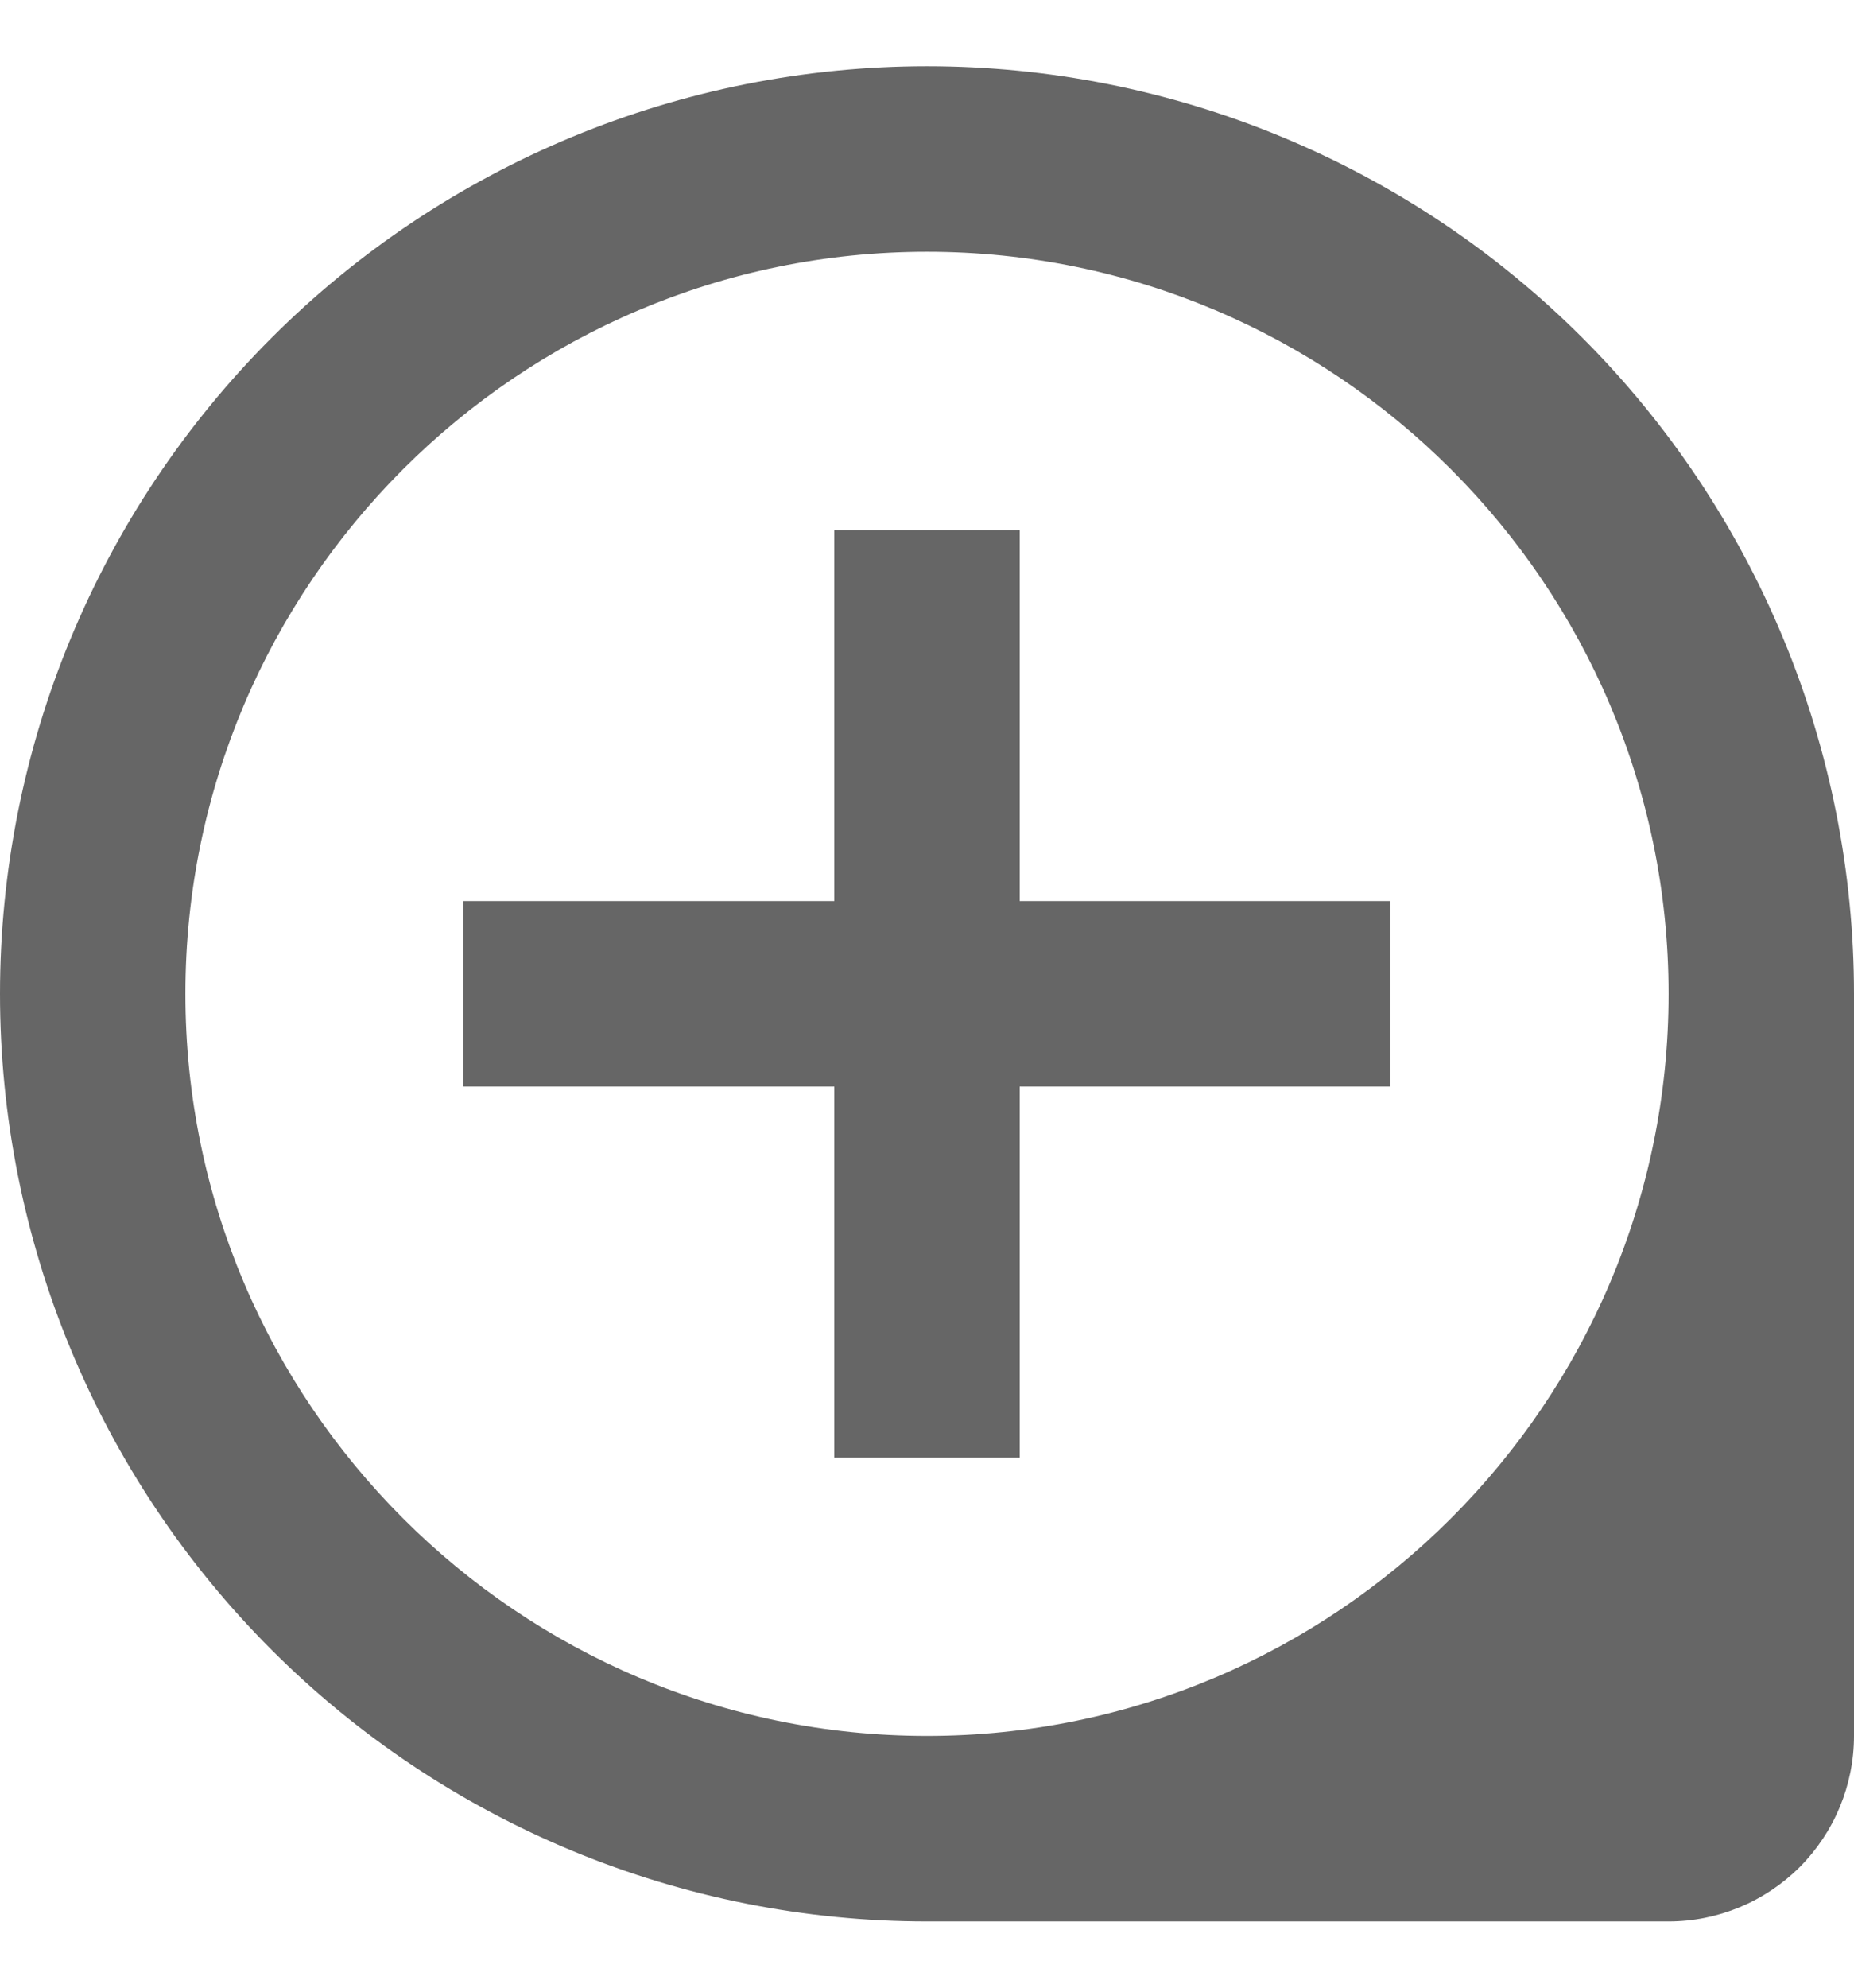 <svg width="14" height="15" viewBox="0 0 14 15" fill="none" xmlns="http://www.w3.org/2000/svg">
<path d="M7 13.1C3.913 13.1 1.4 10.587 1.4 7.5C1.4 4.413 3.913 1.9 7 1.9C10.087 1.9 12.6 4.413 12.6 7.5C12.6 10.587 10.087 13.1 7 13.1ZM7 0.5C6.081 0.5 5.17 0.681 4.321 1.033C3.472 1.385 2.7 1.9 2.05 2.55C0.737 3.863 0 5.643 0 7.5C0 9.357 0.737 11.137 2.05 12.45C2.7 13.1 3.472 13.615 4.321 13.967C5.17 14.319 6.081 14.5 7 14.5H12.6C12.971 14.5 13.327 14.352 13.59 14.09C13.852 13.827 14 13.471 14 13.1V7.5C14 6.581 13.819 5.67 13.467 4.821C13.115 3.972 12.6 3.2 11.95 2.55C11.3 1.9 10.528 1.385 9.679 1.033C8.83 0.681 7.919 0.5 7 0.5ZM7.7 4H6.3V6.8H3.5V8.2H6.3V11H7.7V8.2H10.5V6.8H7.7V4Z" fill="#666666"/>
</svg>
